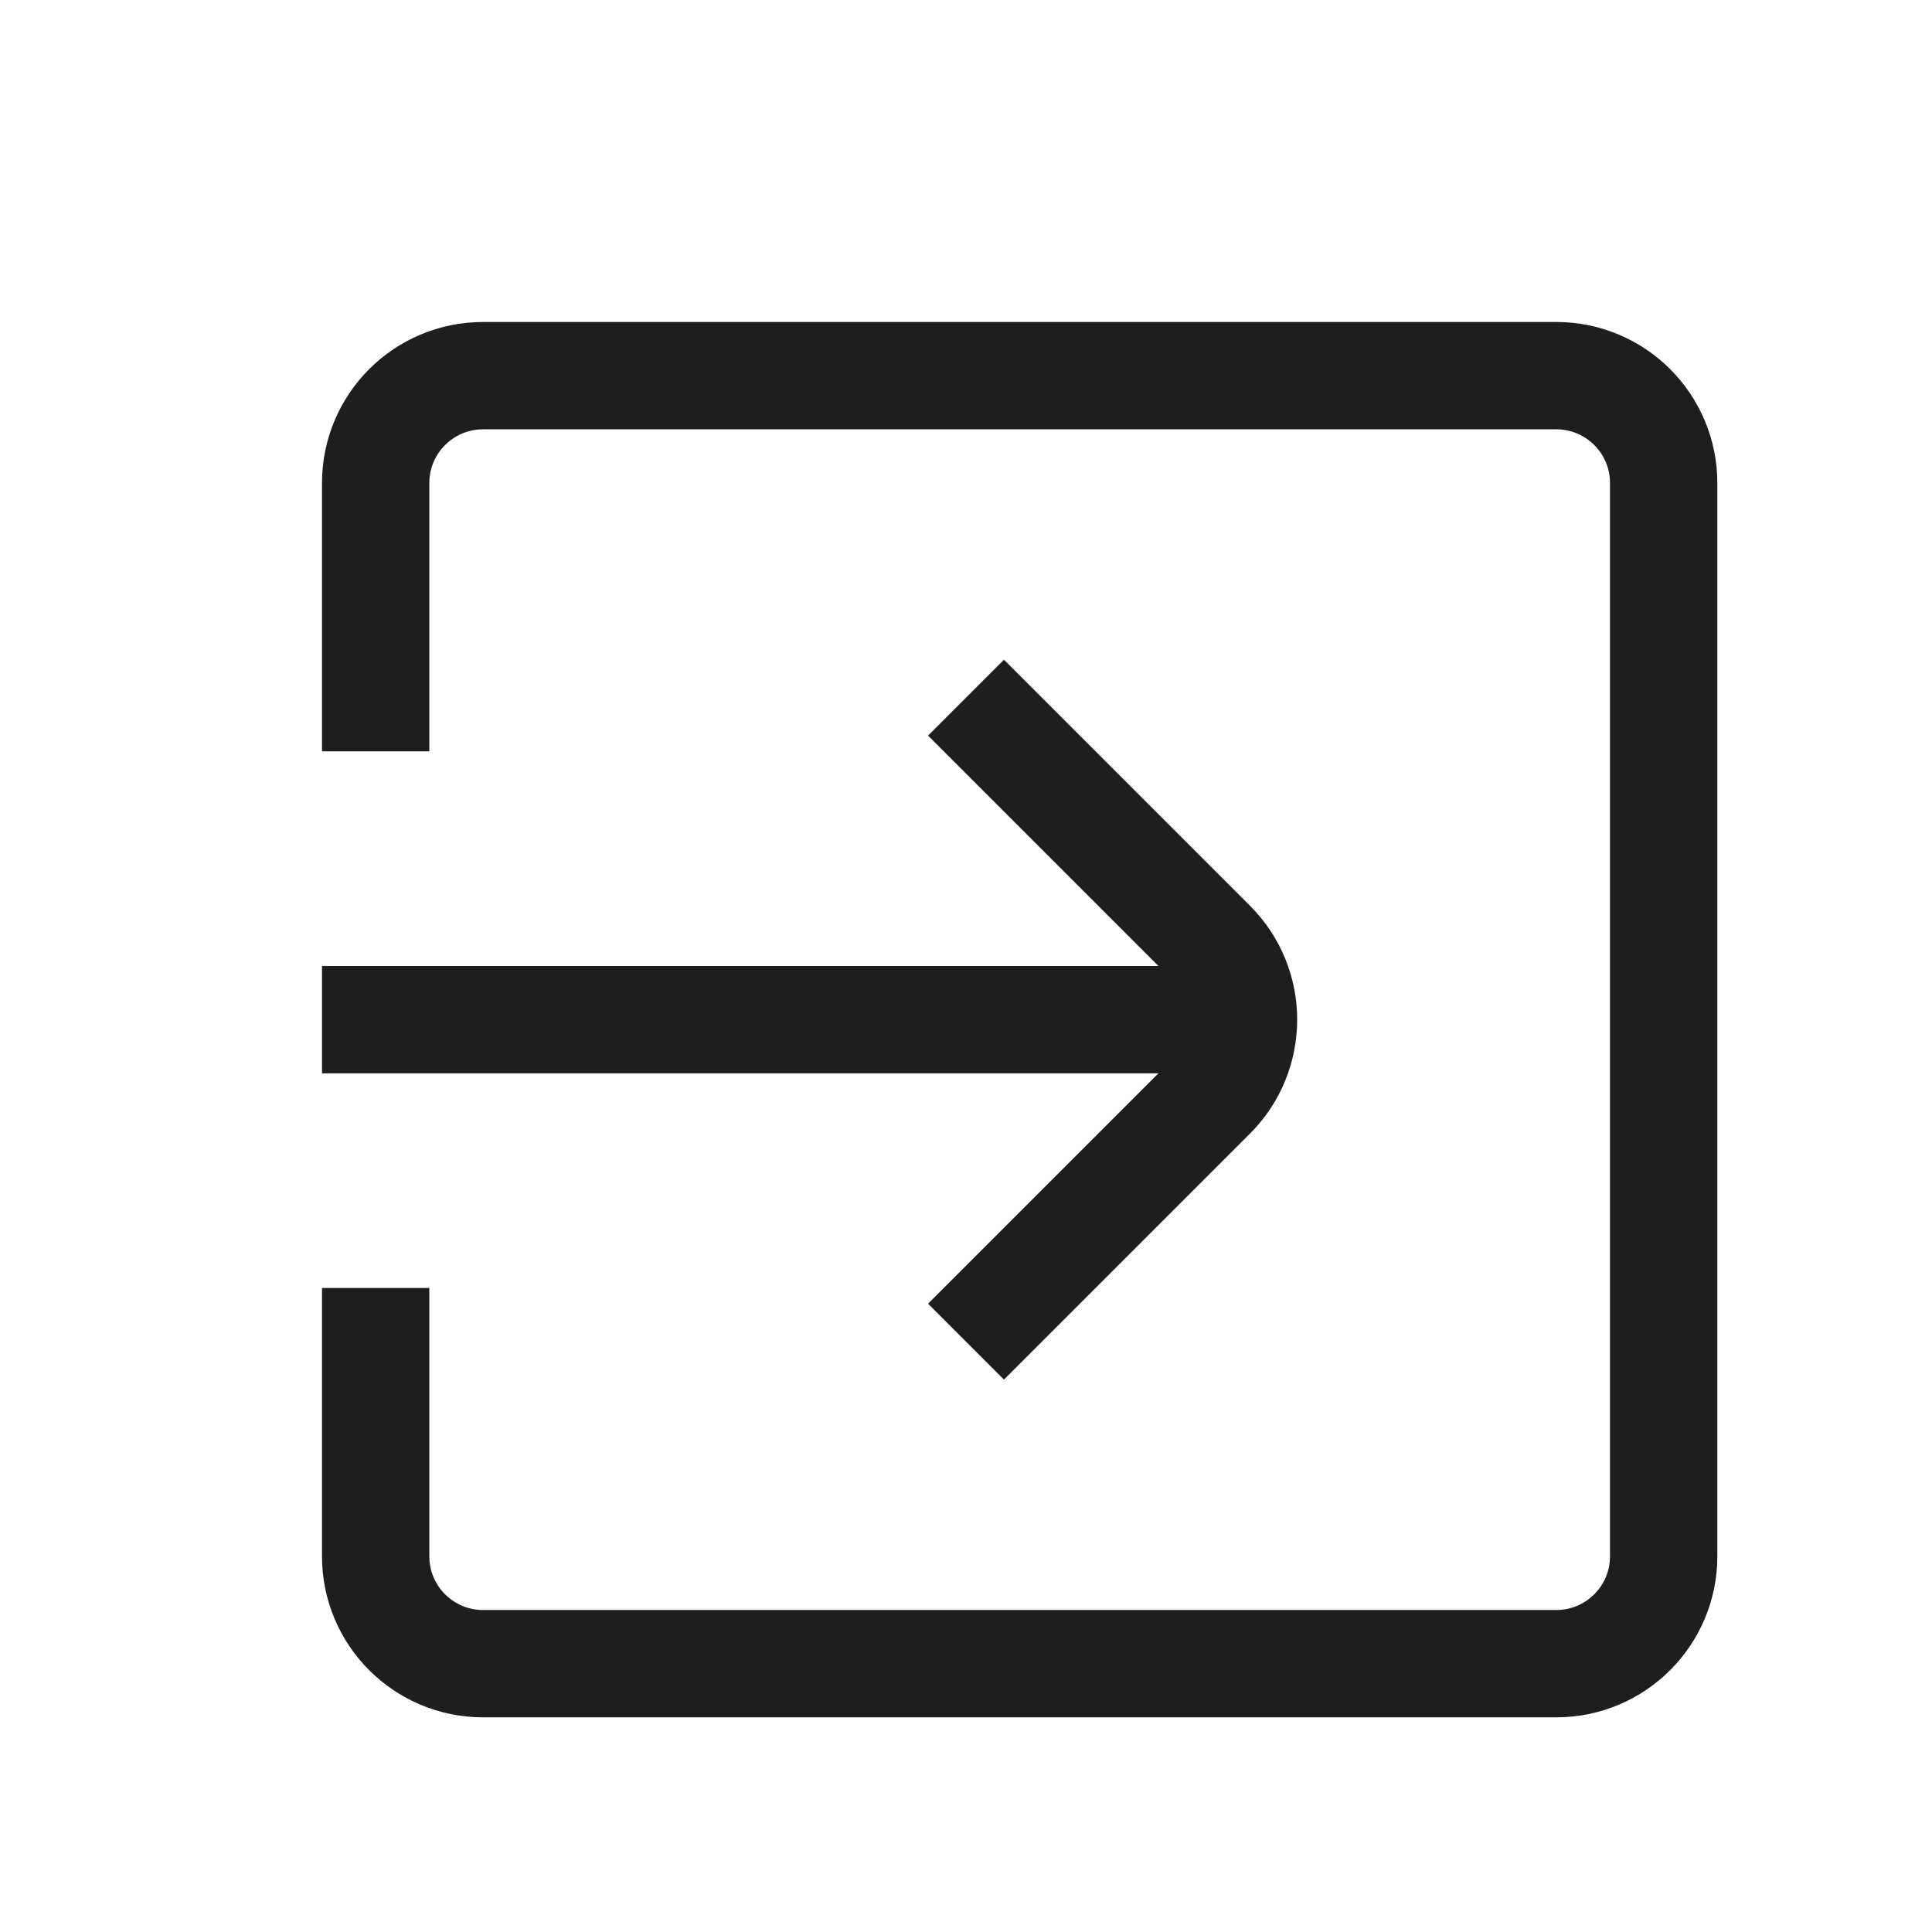 <?xml version="1.0" encoding="UTF-8"?>
<svg width="18px" height="18px" viewBox="0 0 18 18" version="1.1" xmlns="http://www.w3.org/2000/svg" xmlns:xlink="http://www.w3.org/1999/xlink">
    <title>Artboard</title>
    <g id="Artboard" stroke="none" stroke-width="1" fill="none" fill-rule="evenodd">
        <path d="M3.5,7 L3.5,4.5 C3.5,3.948 3.948,3.5 4.5,3.5 L14.5,3.5 C15.052,3.5 15.5,3.948 15.5,4.5 L15.5,14.5 C15.5,15.052 15.052,15.5 14.5,15.5 L4.5,15.5 C3.948,15.5 3.5,15.052 3.5,14.5 L3.5,12 L3.5,12" id="Path-30-Copy-2" stroke="#1E1E1E"></path>
        <path d="M9,6.5 L11.293,8.793 C11.683,9.183 11.683,9.817 11.293,10.207 L9,12.5 L9,12.5" id="Path-32-Copy-2" stroke="#1E1E1E"></path>
        <line x1="3" y1="9.5" x2="12" y2="9.5" id="Path-31-Copy-2" stroke="#1E1E1E"></line>
    </g>
</svg>
